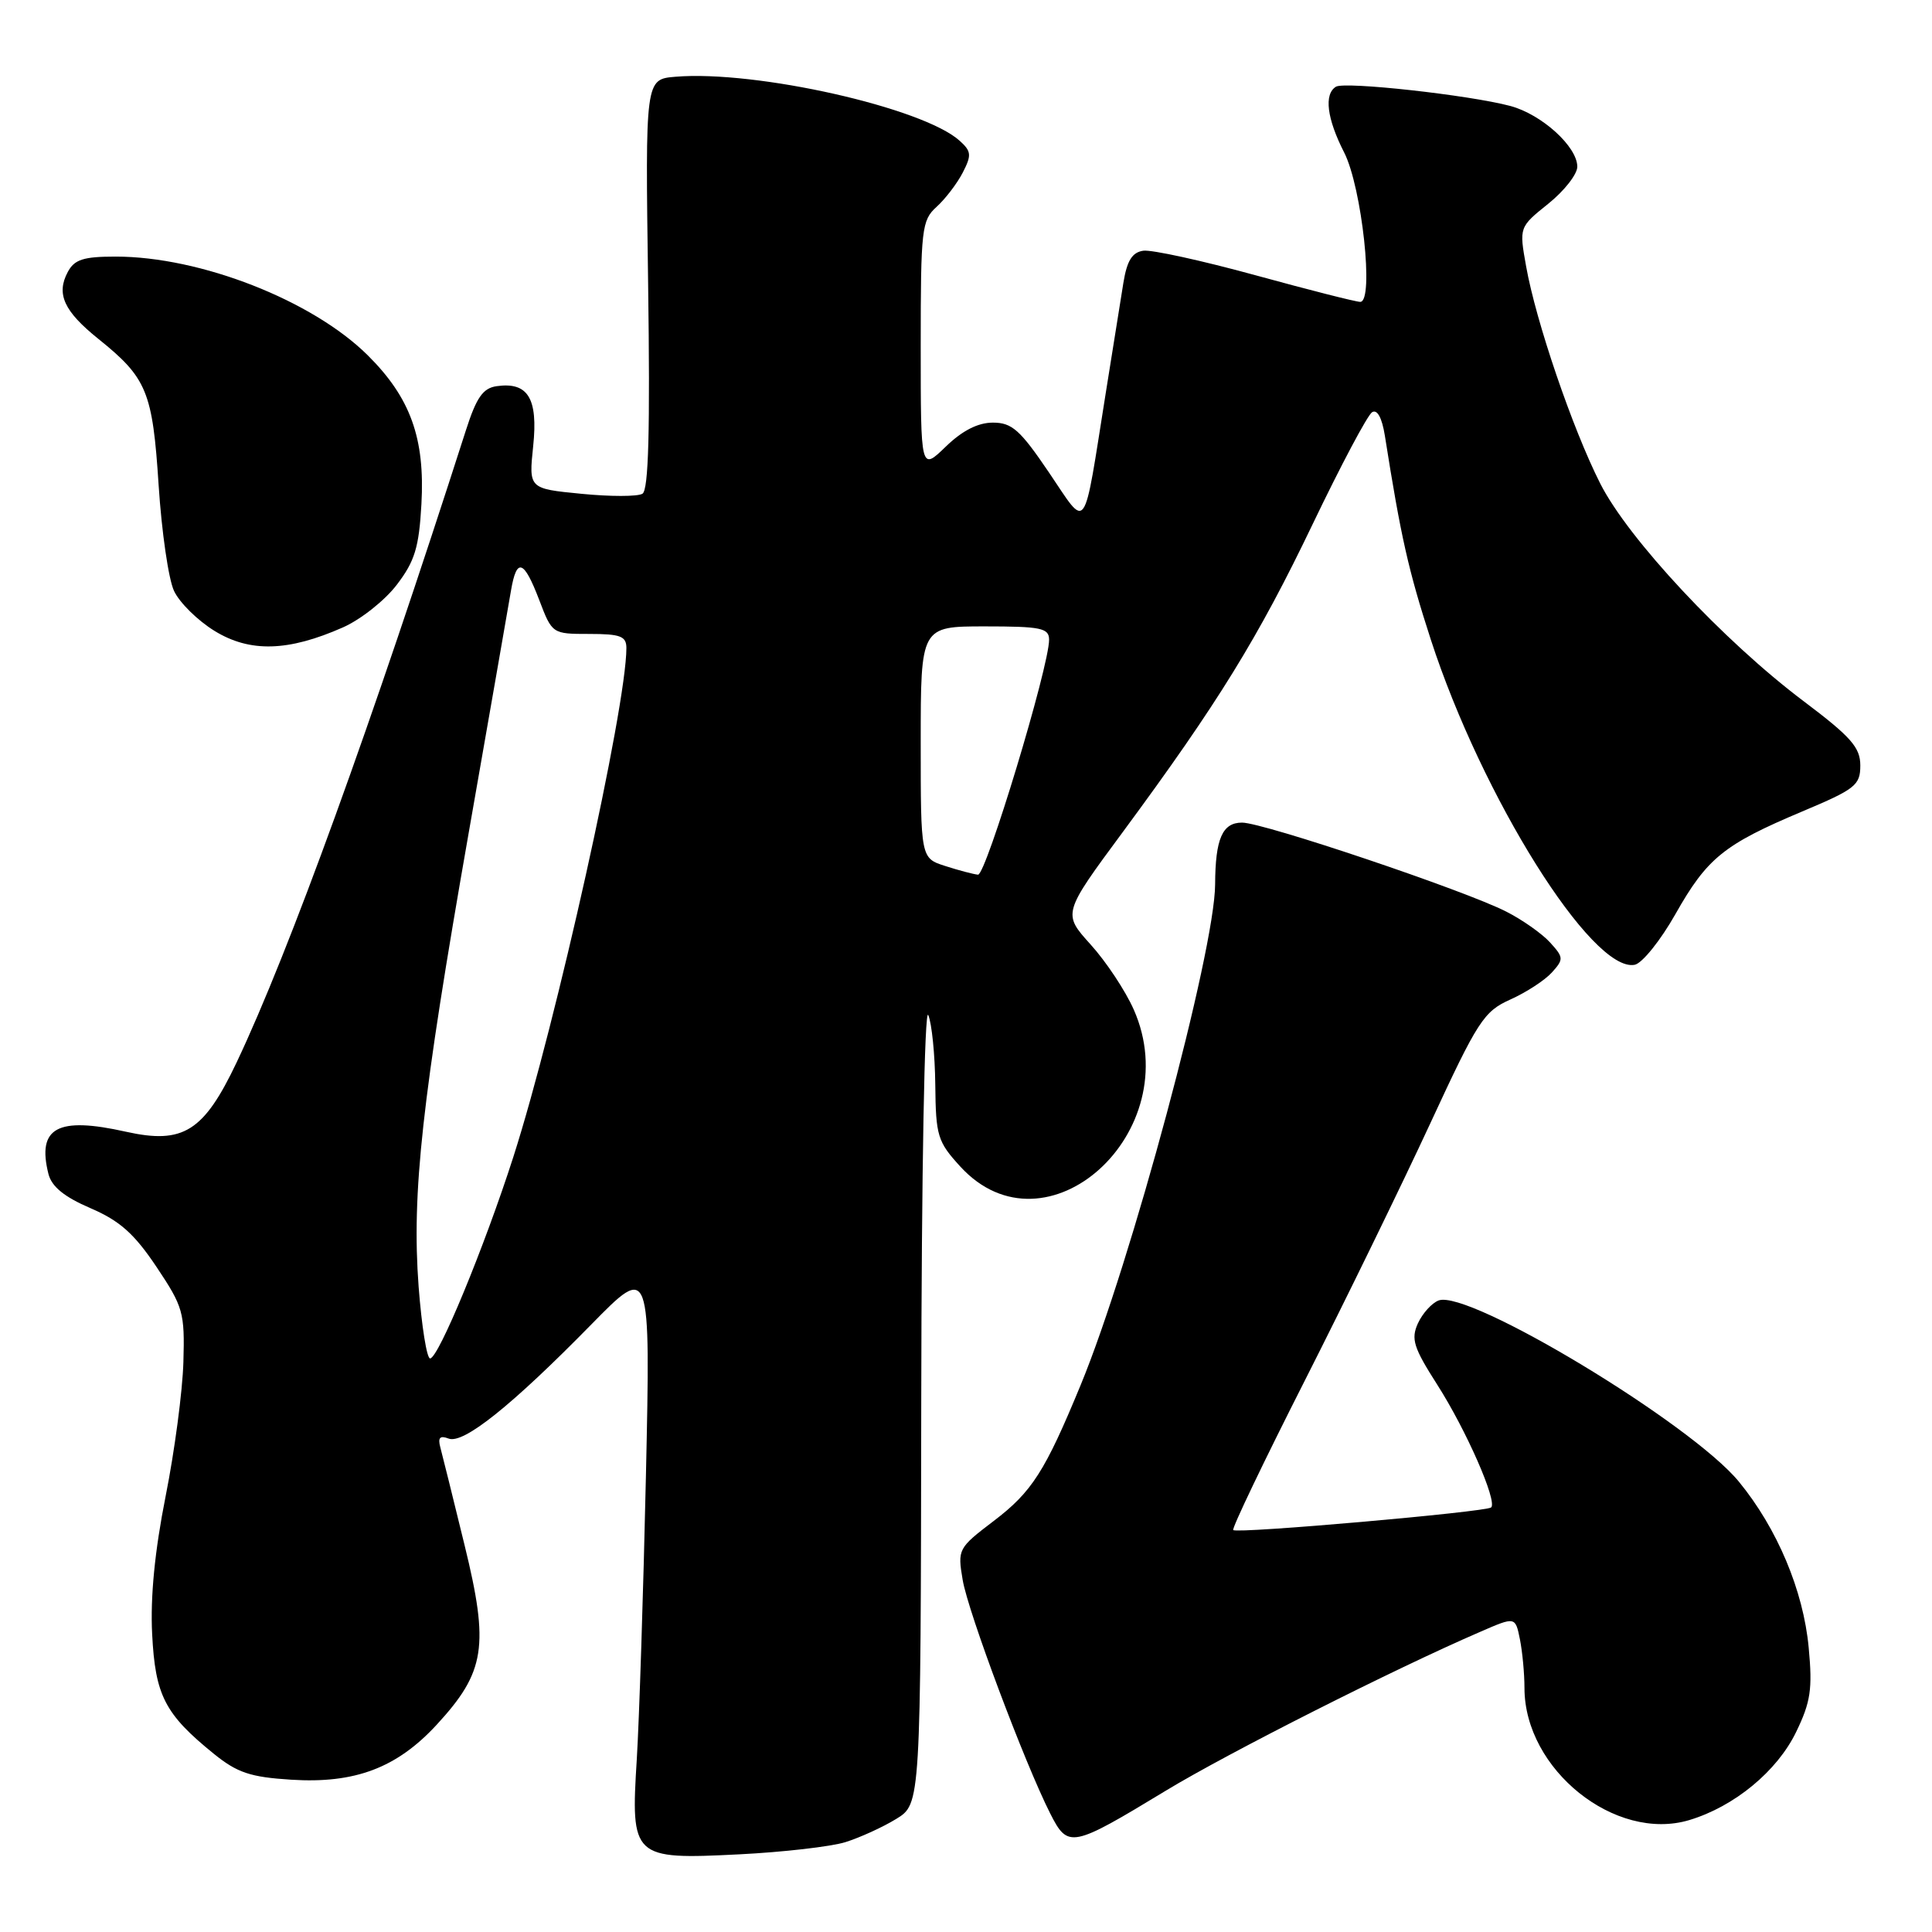 <?xml version="1.0" encoding="UTF-8" standalone="no"?>
<!DOCTYPE svg PUBLIC "-//W3C//DTD SVG 1.1//EN" "http://www.w3.org/Graphics/SVG/1.1/DTD/svg11.dtd" >
<svg xmlns="http://www.w3.org/2000/svg" xmlns:xlink="http://www.w3.org/1999/xlink" version="1.1" viewBox="0 0 256 256">
 <g >
 <path fill="currentColor"
d=" M 112.00 244.10 C 113.92 243.50 116.96 242.12 118.75 241.02 C 122.00 239.03 122.00 239.03 122.07 185.76 C 122.11 155.11 122.51 133.35 123.00 134.50 C 123.47 135.60 123.89 139.77 123.93 143.76 C 124.00 150.52 124.23 151.28 127.25 154.58 C 138.63 166.99 157.40 150.00 150.23 133.78 C 149.13 131.29 146.56 127.41 144.51 125.15 C 140.80 121.04 140.80 121.04 148.79 110.23 C 161.40 93.14 166.72 84.51 173.96 69.40 C 177.68 61.64 181.21 54.99 181.81 54.62 C 182.49 54.20 183.12 55.35 183.50 57.72 C 185.62 71.15 186.62 75.59 189.59 84.75 C 196.36 105.60 210.97 128.92 216.60 127.84 C 217.59 127.65 220.02 124.63 222.00 121.13 C 226.21 113.68 228.42 111.90 238.79 107.53 C 245.85 104.56 246.50 104.05 246.50 101.43 C 246.50 99.04 245.27 97.64 239.00 92.92 C 228.36 84.91 215.73 71.39 212.03 64.05 C 208.36 56.80 203.51 42.57 202.22 35.30 C 201.29 30.10 201.29 30.10 205.15 27.00 C 207.27 25.30 209.00 23.09 209.00 22.09 C 209.00 19.43 204.28 15.15 200.12 14.04 C 194.67 12.59 178.18 10.77 177.02 11.49 C 175.41 12.48 175.82 15.72 178.11 20.21 C 180.46 24.82 182.10 40.00 180.24 40.00 C 179.67 40.00 173.42 38.41 166.35 36.47 C 159.28 34.53 152.60 33.07 151.50 33.22 C 150.02 33.43 149.33 34.53 148.85 37.50 C 148.49 39.70 147.45 46.22 146.53 52.00 C 143.47 71.19 144.16 70.22 138.99 62.60 C 135.17 56.96 134.09 56.00 131.56 56.00 C 129.58 56.00 127.50 57.06 125.30 59.20 C 122.00 62.39 122.00 62.39 122.00 45.85 C 122.00 30.31 122.13 29.19 124.10 27.41 C 125.26 26.36 126.82 24.32 127.57 22.87 C 128.76 20.56 128.71 20.05 127.17 18.66 C 122.33 14.27 100.17 9.28 89.50 10.17 C 85.50 10.50 85.50 10.50 85.88 37.61 C 86.15 57.09 85.94 64.92 85.13 65.42 C 84.51 65.81 80.86 65.81 77.03 65.43 C 70.06 64.75 70.06 64.75 70.65 59.10 C 71.31 52.78 69.96 50.58 65.81 51.17 C 63.99 51.43 63.13 52.67 61.74 57.00 C 49.19 96.11 38.30 126.12 31.37 140.74 C 27.00 149.95 24.28 151.65 16.69 149.96 C 7.60 147.92 4.88 149.41 6.42 155.56 C 6.85 157.24 8.52 158.60 11.99 160.09 C 15.87 161.76 17.78 163.46 20.73 167.86 C 24.28 173.17 24.49 173.91 24.30 180.49 C 24.19 184.33 23.13 192.34 21.94 198.29 C 20.51 205.50 19.91 211.58 20.16 216.51 C 20.57 224.67 21.84 227.13 28.35 232.40 C 31.44 234.90 33.19 235.48 38.58 235.82 C 47.02 236.36 52.58 234.26 57.85 228.55 C 64.31 221.54 64.84 218.14 61.56 204.75 C 60.05 198.56 58.60 192.72 58.34 191.76 C 58.00 190.49 58.30 190.18 59.45 190.62 C 61.41 191.37 67.80 186.26 78.35 175.50 C 86.20 167.50 86.20 167.50 85.59 195.50 C 85.25 210.90 84.70 227.81 84.38 233.07 C 83.56 246.18 83.81 246.42 97.94 245.71 C 103.75 245.42 110.08 244.69 112.00 244.10 Z  M 154.50 237.26 C 162.72 232.28 184.71 221.16 196.15 216.22 C 200.79 214.20 200.79 214.20 201.40 217.23 C 201.73 218.89 202.00 221.78 202.00 223.66 C 202.00 234.46 214.03 244.11 223.84 241.17 C 229.80 239.38 235.48 234.70 238.00 229.49 C 239.92 225.53 240.18 223.81 239.66 218.31 C 238.96 210.77 235.49 202.52 230.42 196.34 C 224.11 188.63 194.56 170.80 190.62 172.32 C 189.72 172.66 188.49 174.03 187.88 175.35 C 186.94 177.43 187.30 178.56 190.45 183.49 C 194.27 189.47 198.42 198.91 197.59 199.74 C 196.99 200.34 163.91 203.25 163.41 202.74 C 163.20 202.54 167.47 193.63 172.89 182.94 C 178.31 172.25 185.79 156.90 189.53 148.83 C 195.82 135.24 196.60 134.03 200.13 132.44 C 202.23 131.50 204.70 129.89 205.63 128.86 C 207.21 127.11 207.20 126.87 205.40 124.89 C 204.36 123.74 201.75 121.89 199.60 120.80 C 194.11 117.99 167.41 109.00 164.58 109.00 C 161.97 109.00 161.04 111.13 161.01 117.18 C 160.98 125.95 149.84 167.43 143.19 183.53 C 138.47 194.97 136.74 197.68 131.68 201.53 C 126.95 205.13 126.87 205.28 127.56 209.35 C 128.28 213.64 135.78 233.63 139.16 240.30 C 141.52 244.95 141.97 244.86 154.50 237.26 Z  M 45.45 83.13 C 47.80 82.09 51.01 79.55 52.58 77.48 C 54.96 74.37 55.52 72.53 55.84 66.81 C 56.33 58.07 54.39 52.69 48.71 47.06 C 41.38 39.80 26.57 34.00 15.33 34.00 C 11.06 34.00 9.86 34.38 8.98 36.04 C 7.42 38.95 8.47 41.24 13.04 44.91 C 19.47 50.08 20.22 51.89 21.02 64.30 C 21.42 70.46 22.33 76.76 23.06 78.30 C 23.78 79.85 26.20 82.23 28.43 83.60 C 33.12 86.48 38.19 86.34 45.45 83.13 Z  M 55.47 170.49 C 54.54 158.05 55.89 145.79 62.10 110.38 C 64.88 94.50 67.41 80.04 67.71 78.25 C 68.46 73.84 69.41 74.16 71.45 79.50 C 73.16 83.99 73.18 84.00 78.08 84.00 C 82.22 84.00 83.00 84.30 83.00 85.87 C 83.00 93.72 73.68 135.65 68.02 153.30 C 64.18 165.25 58.09 180.00 56.99 180.00 C 56.55 180.00 55.87 175.72 55.47 170.49 Z  M 125.25 114.75 C 122.00 113.71 122.00 113.71 122.00 98.36 C 122.00 83.00 122.00 83.00 130.50 83.00 C 137.92 83.00 139.00 83.22 139.01 84.75 C 139.04 88.26 130.64 116.00 129.59 115.90 C 128.99 115.84 127.04 115.33 125.25 114.75 Z "/>
</g>
</svg>